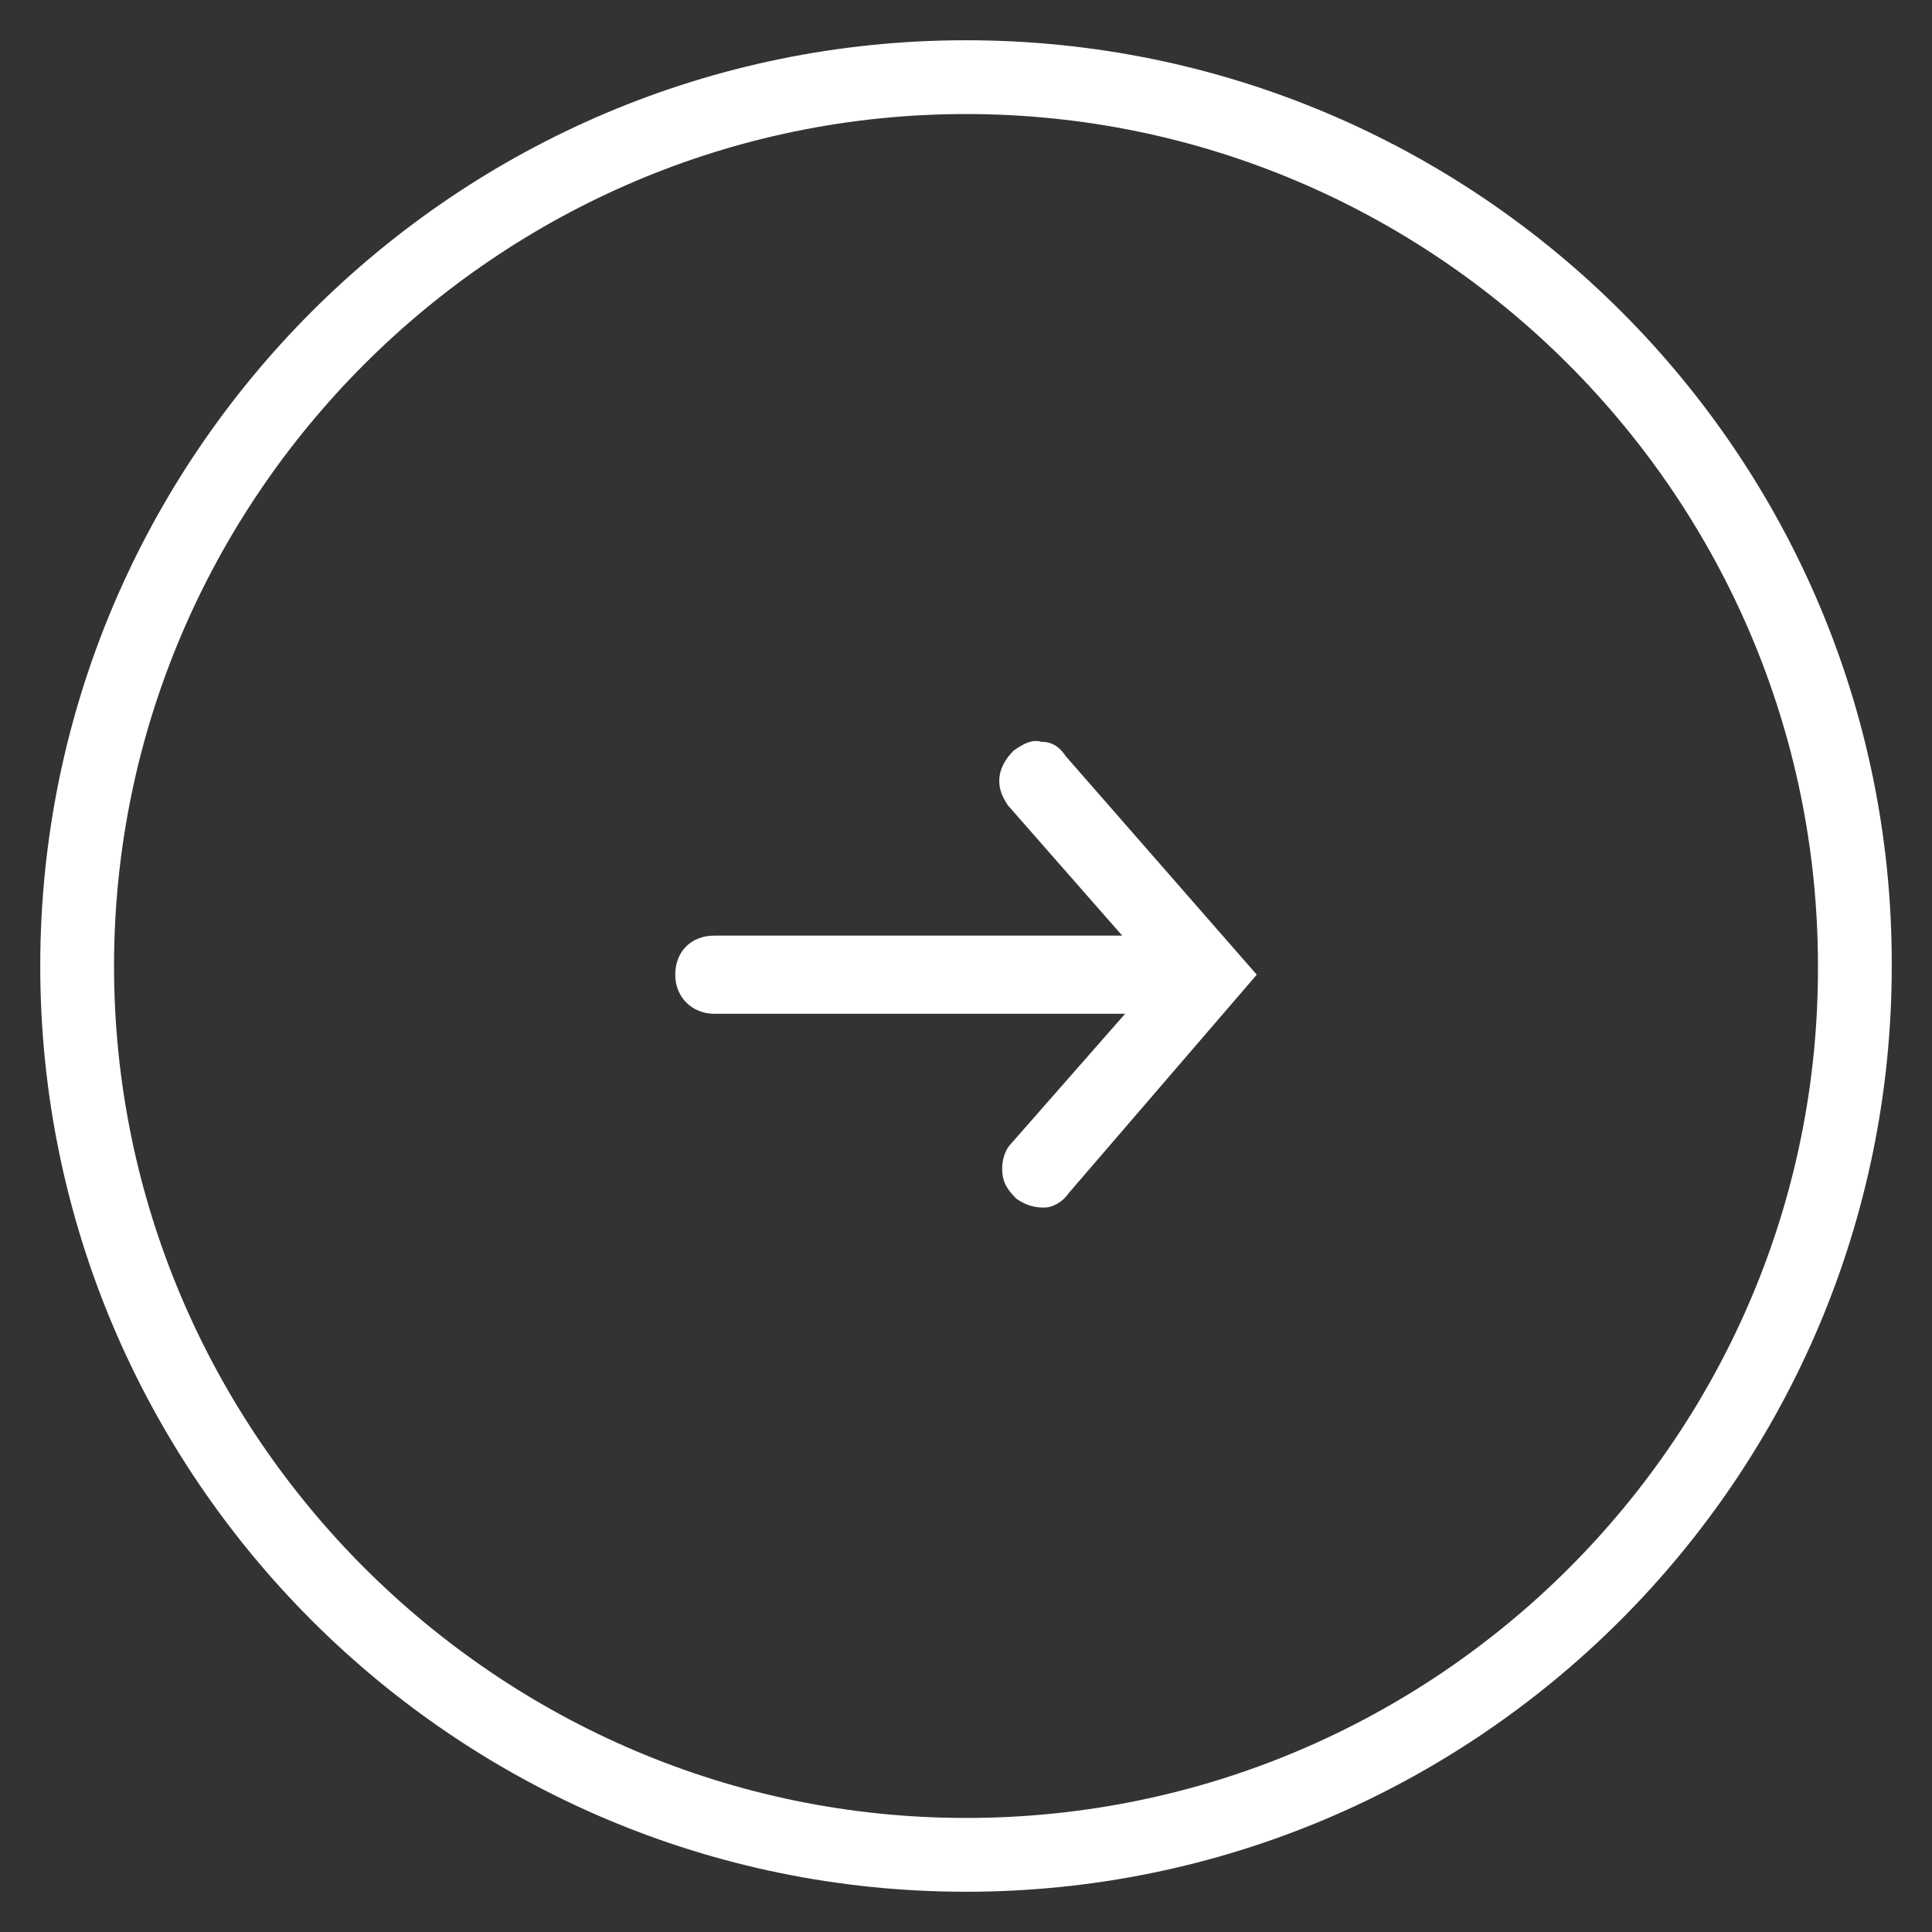 <svg width="36" height="36" viewBox="0 0 36 36" fill="none" xmlns="http://www.w3.org/2000/svg">
<rect x="0" y="0" width="36" height="36" fill="#333333" stroke="none"/>
<path d="M18 0.75C8.486 0.75 0.75 8.486 0.75 18C0.75 27.515 8.486 35.25 18 35.25C27.514 35.25 35.25 27.515 35.25 18C35.277 8.486 27.541 0.75 18 0.75ZM18 33.875C9.267 33.875 2.125 26.733 2.125 18C2.125 9.267 9.267 2.125 18 2.125C26.733 2.125 33.875 9.24 33.875 18C33.902 26.733 26.787 33.875 18 33.875Z" fill="white"/>
<path d="M19.914 22.232C19.806 22.393 19.617 22.501 19.456 22.501C19.24 22.501 19.105 22.447 18.943 22.34C18.782 22.178 18.674 22.043 18.674 21.774C18.674 21.612 18.728 21.423 18.836 21.315L20.965 18.89H13.31C12.906 18.89 12.582 18.593 12.582 18.162C12.582 17.731 12.879 17.434 13.31 17.434H20.911L18.782 15.008C18.674 14.847 18.62 14.712 18.62 14.55C18.62 14.335 18.728 14.146 18.89 13.984C19.051 13.876 19.213 13.768 19.402 13.822C19.617 13.822 19.752 13.93 19.86 14.092L23.418 18.162L19.914 22.232Z" fill="white"/>
</svg>
